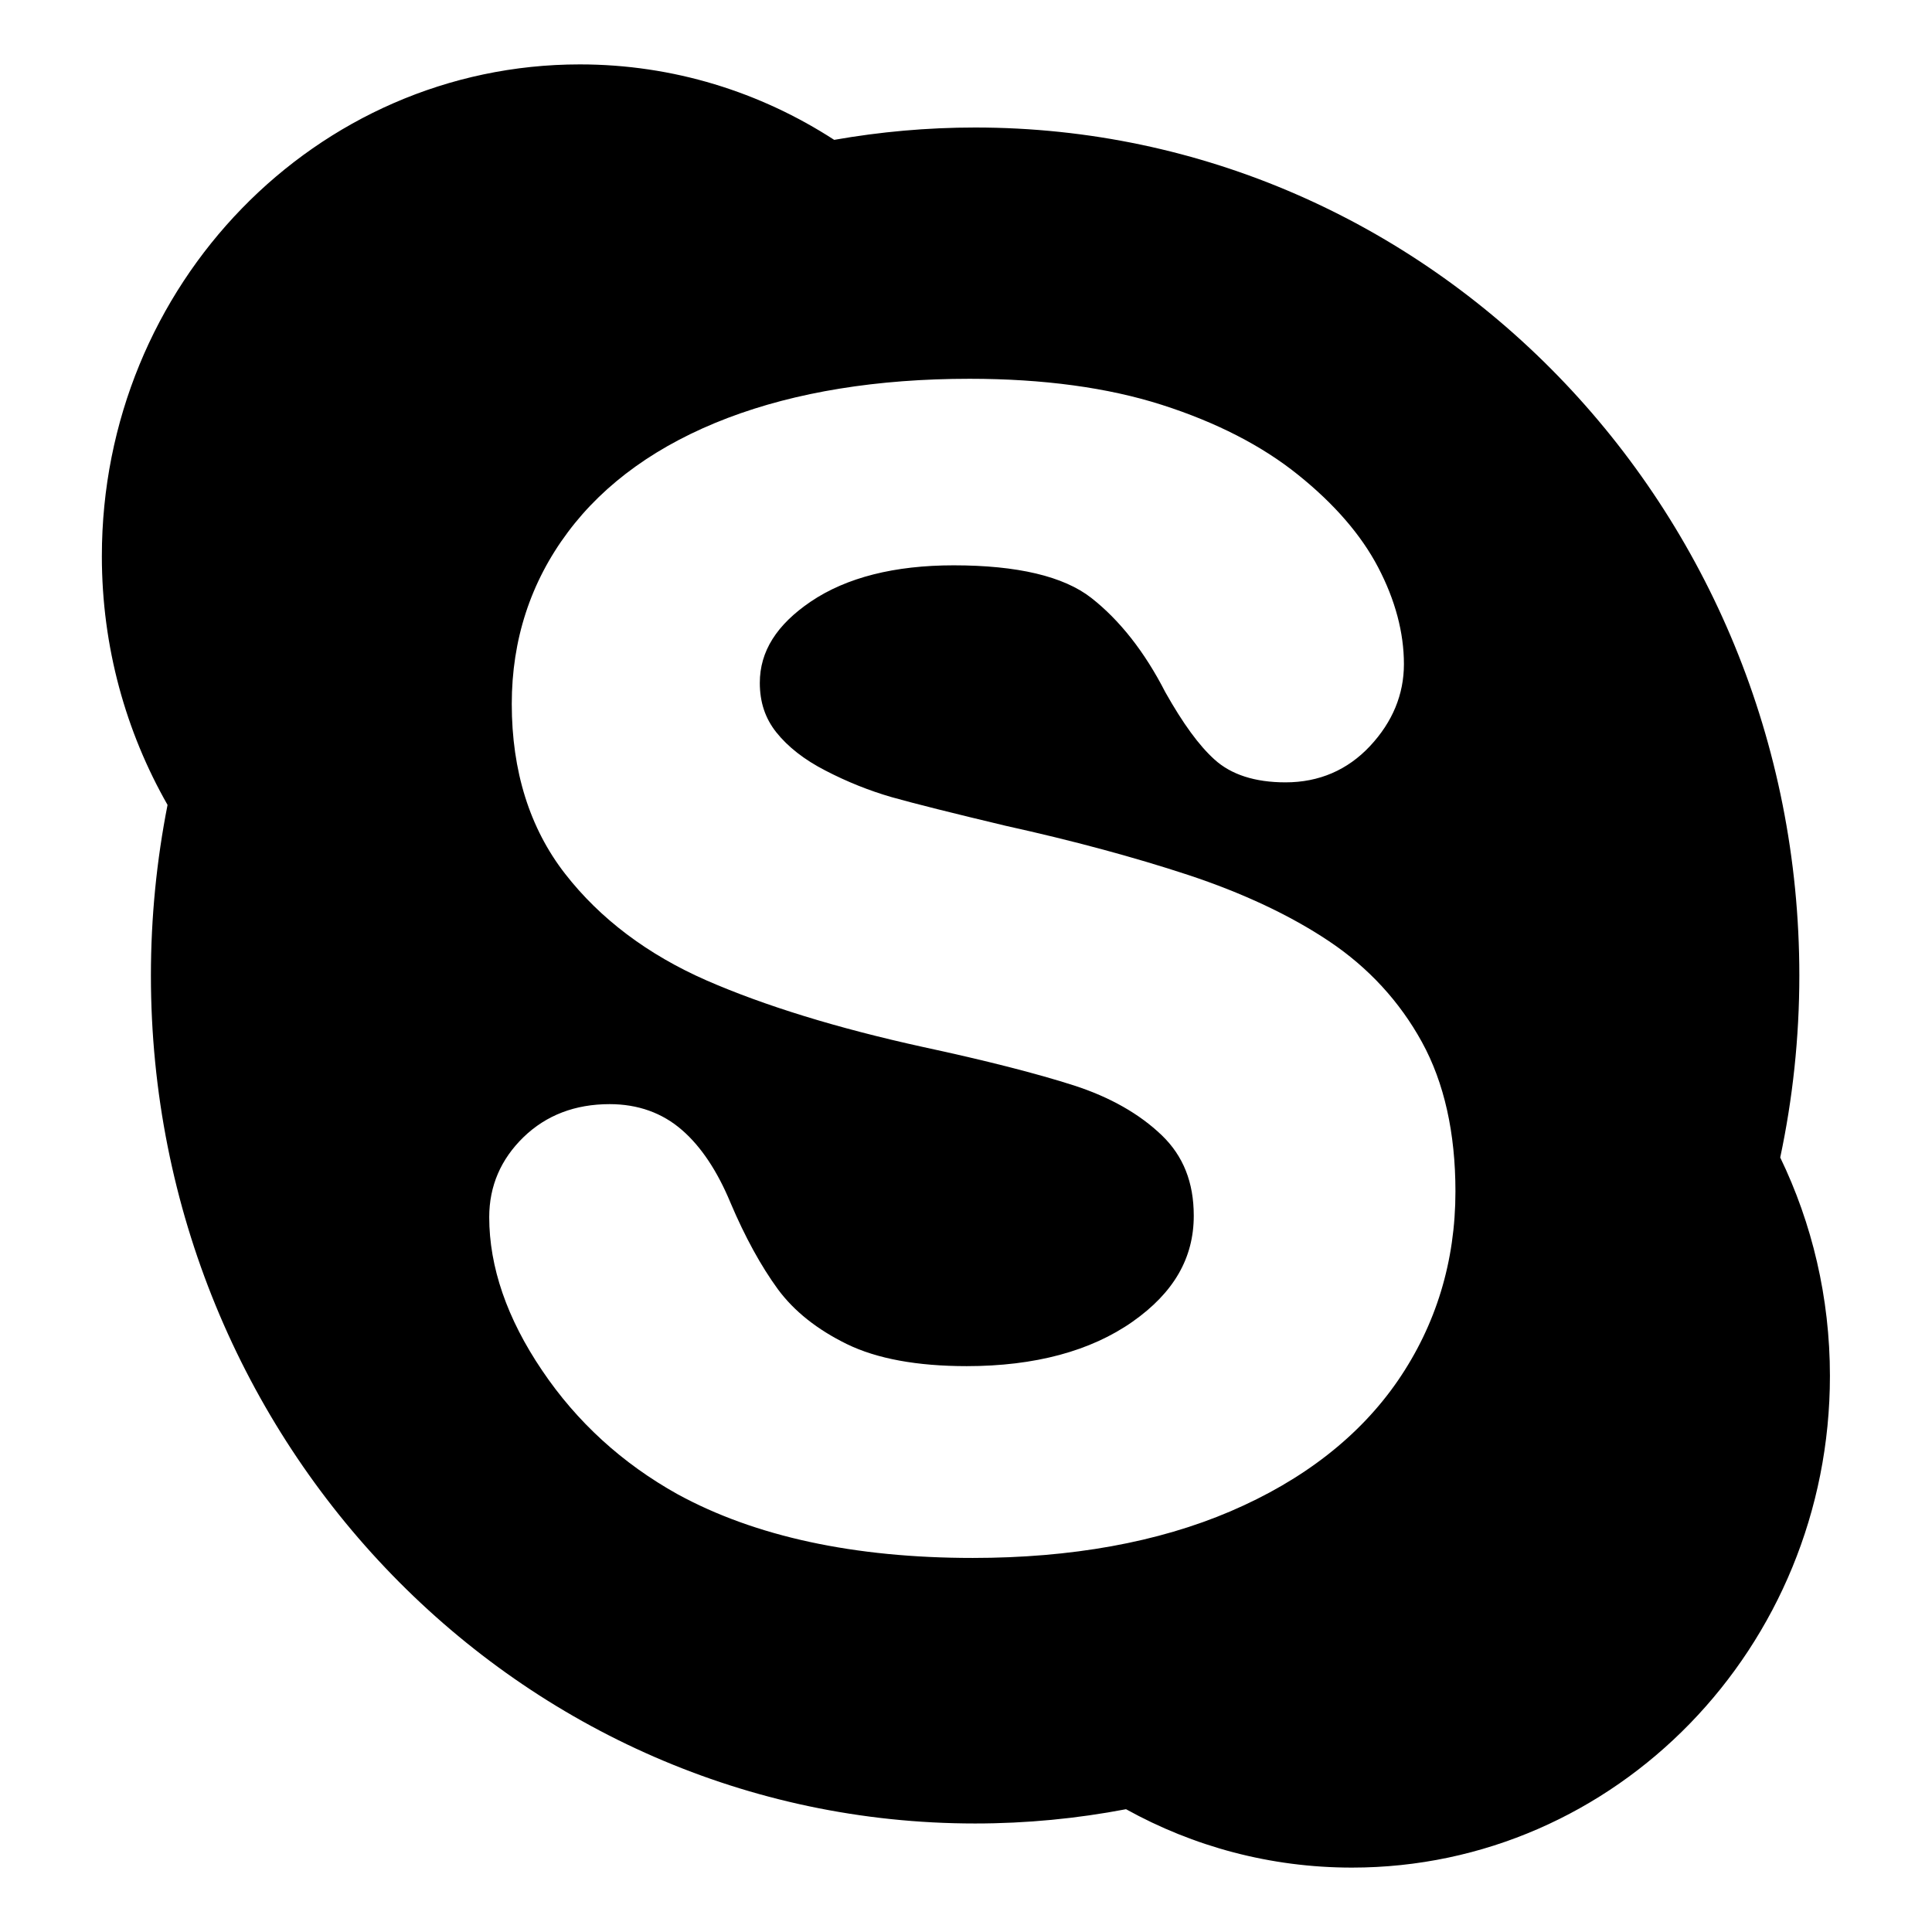 <svg width="18" height="18" viewBox="0 0 18 18" fill="black" xmlns="http://www.w3.org/2000/svg">
<path d="M12.382 8.769C12.022 8.528 11.579 8.32 11.068 8.151C10.563 7.985 9.992 7.831 9.371 7.694C8.88 7.577 8.521 7.487 8.308 7.427C8.1 7.367 7.892 7.284 7.69 7.179C7.495 7.079 7.341 6.959 7.232 6.822C7.129 6.692 7.079 6.542 7.079 6.362C7.079 6.069 7.235 5.821 7.555 5.604C7.887 5.38 8.335 5.267 8.885 5.267C9.478 5.267 9.91 5.369 10.168 5.571C10.433 5.779 10.665 6.074 10.857 6.449C11.022 6.742 11.171 6.946 11.315 7.076C11.47 7.217 11.692 7.289 11.977 7.289C12.289 7.289 12.555 7.175 12.765 6.95C12.974 6.726 13.08 6.47 13.08 6.187C13.08 5.894 12.999 5.59 12.84 5.286C12.682 4.984 12.431 4.694 12.093 4.423C11.758 4.153 11.331 3.934 10.825 3.772C10.322 3.611 9.719 3.529 9.033 3.529C8.175 3.529 7.417 3.652 6.78 3.894C6.134 4.14 5.633 4.499 5.29 4.959C4.943 5.423 4.768 5.961 4.768 6.558C4.768 7.184 4.935 7.717 5.265 8.141C5.59 8.559 6.034 8.894 6.584 9.135C7.123 9.37 7.8 9.579 8.597 9.754C9.183 9.88 9.657 10.001 10.006 10.113C10.34 10.221 10.616 10.377 10.825 10.578C11.024 10.77 11.122 11.015 11.122 11.327C11.122 11.722 10.935 12.044 10.553 12.313C10.162 12.588 9.641 12.728 9.007 12.728C8.545 12.728 8.17 12.659 7.891 12.523C7.615 12.388 7.398 12.216 7.247 12.011C7.091 11.797 6.942 11.527 6.806 11.206C6.684 10.912 6.533 10.684 6.356 10.53C6.171 10.368 5.943 10.287 5.68 10.287C5.358 10.287 5.089 10.39 4.878 10.594C4.666 10.8 4.558 11.05 4.558 11.34C4.558 11.803 4.723 12.284 5.05 12.767C5.373 13.247 5.798 13.635 6.314 13.922C7.036 14.316 7.96 14.515 9.063 14.515C9.982 14.515 10.789 14.369 11.463 14.081C12.143 13.79 12.668 13.38 13.023 12.864C13.38 12.344 13.56 11.751 13.56 11.1C13.56 10.556 13.456 10.088 13.248 9.709C13.041 9.332 12.75 9.015 12.382 8.769ZM12.596 17.4C11.834 17.4 11.117 17.203 10.491 16.856C10.035 16.943 9.565 16.989 9.085 16.989C4.844 16.989 1.406 13.452 1.406 9.088C1.406 8.544 1.46 8.013 1.561 7.499C1.173 6.819 0.949 6.028 0.949 5.182C0.949 2.652 2.943 0.6 5.402 0.6C6.274 0.6 7.085 0.858 7.772 1.303C8.199 1.228 8.637 1.188 9.085 1.188C13.326 1.188 16.764 4.725 16.764 9.088C16.764 9.67 16.702 10.237 16.586 10.784C16.882 11.397 17.049 12.088 17.049 12.819C17.049 15.348 15.055 17.4 12.596 17.4Z"/>
</svg>
